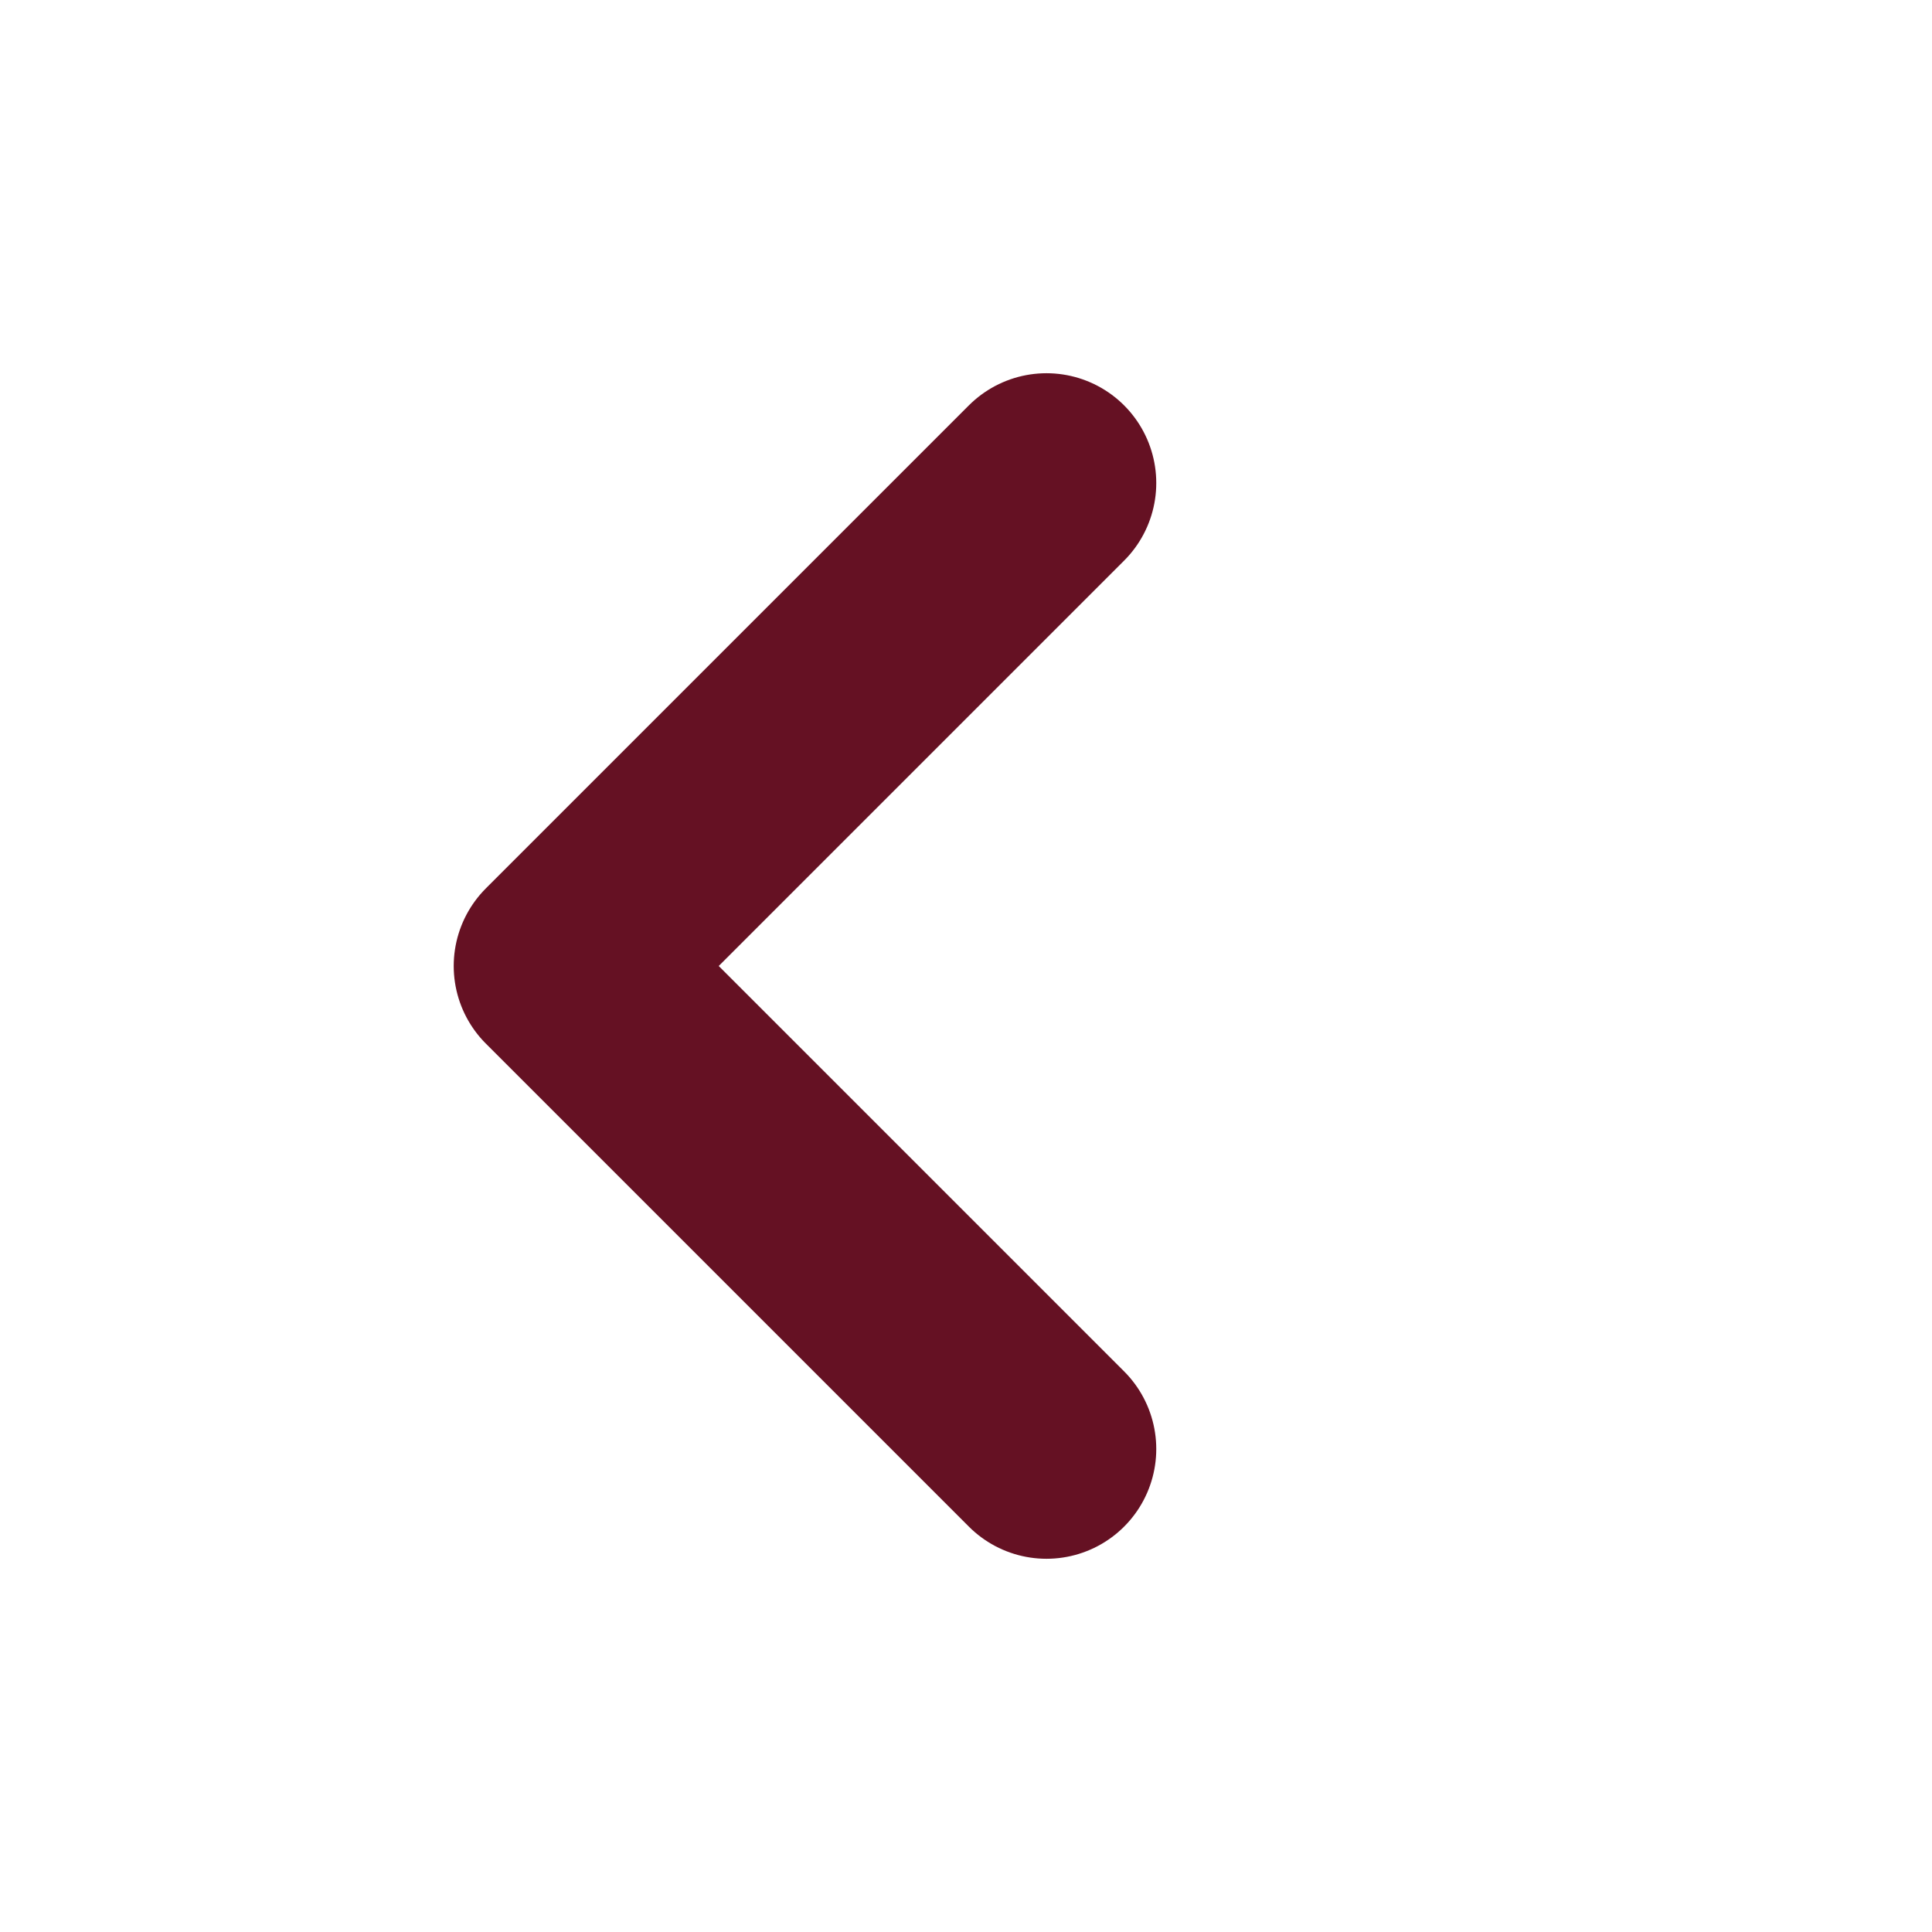<svg width="44" height="44" viewBox="0 0 44 44" fill="none" xmlns="http://www.w3.org/2000/svg">
<path d="M23.833 33L12.833 22L23.833 11" stroke="#651123" stroke-width="5" stroke-linecap="round" stroke-linejoin="round"/>
</svg>
